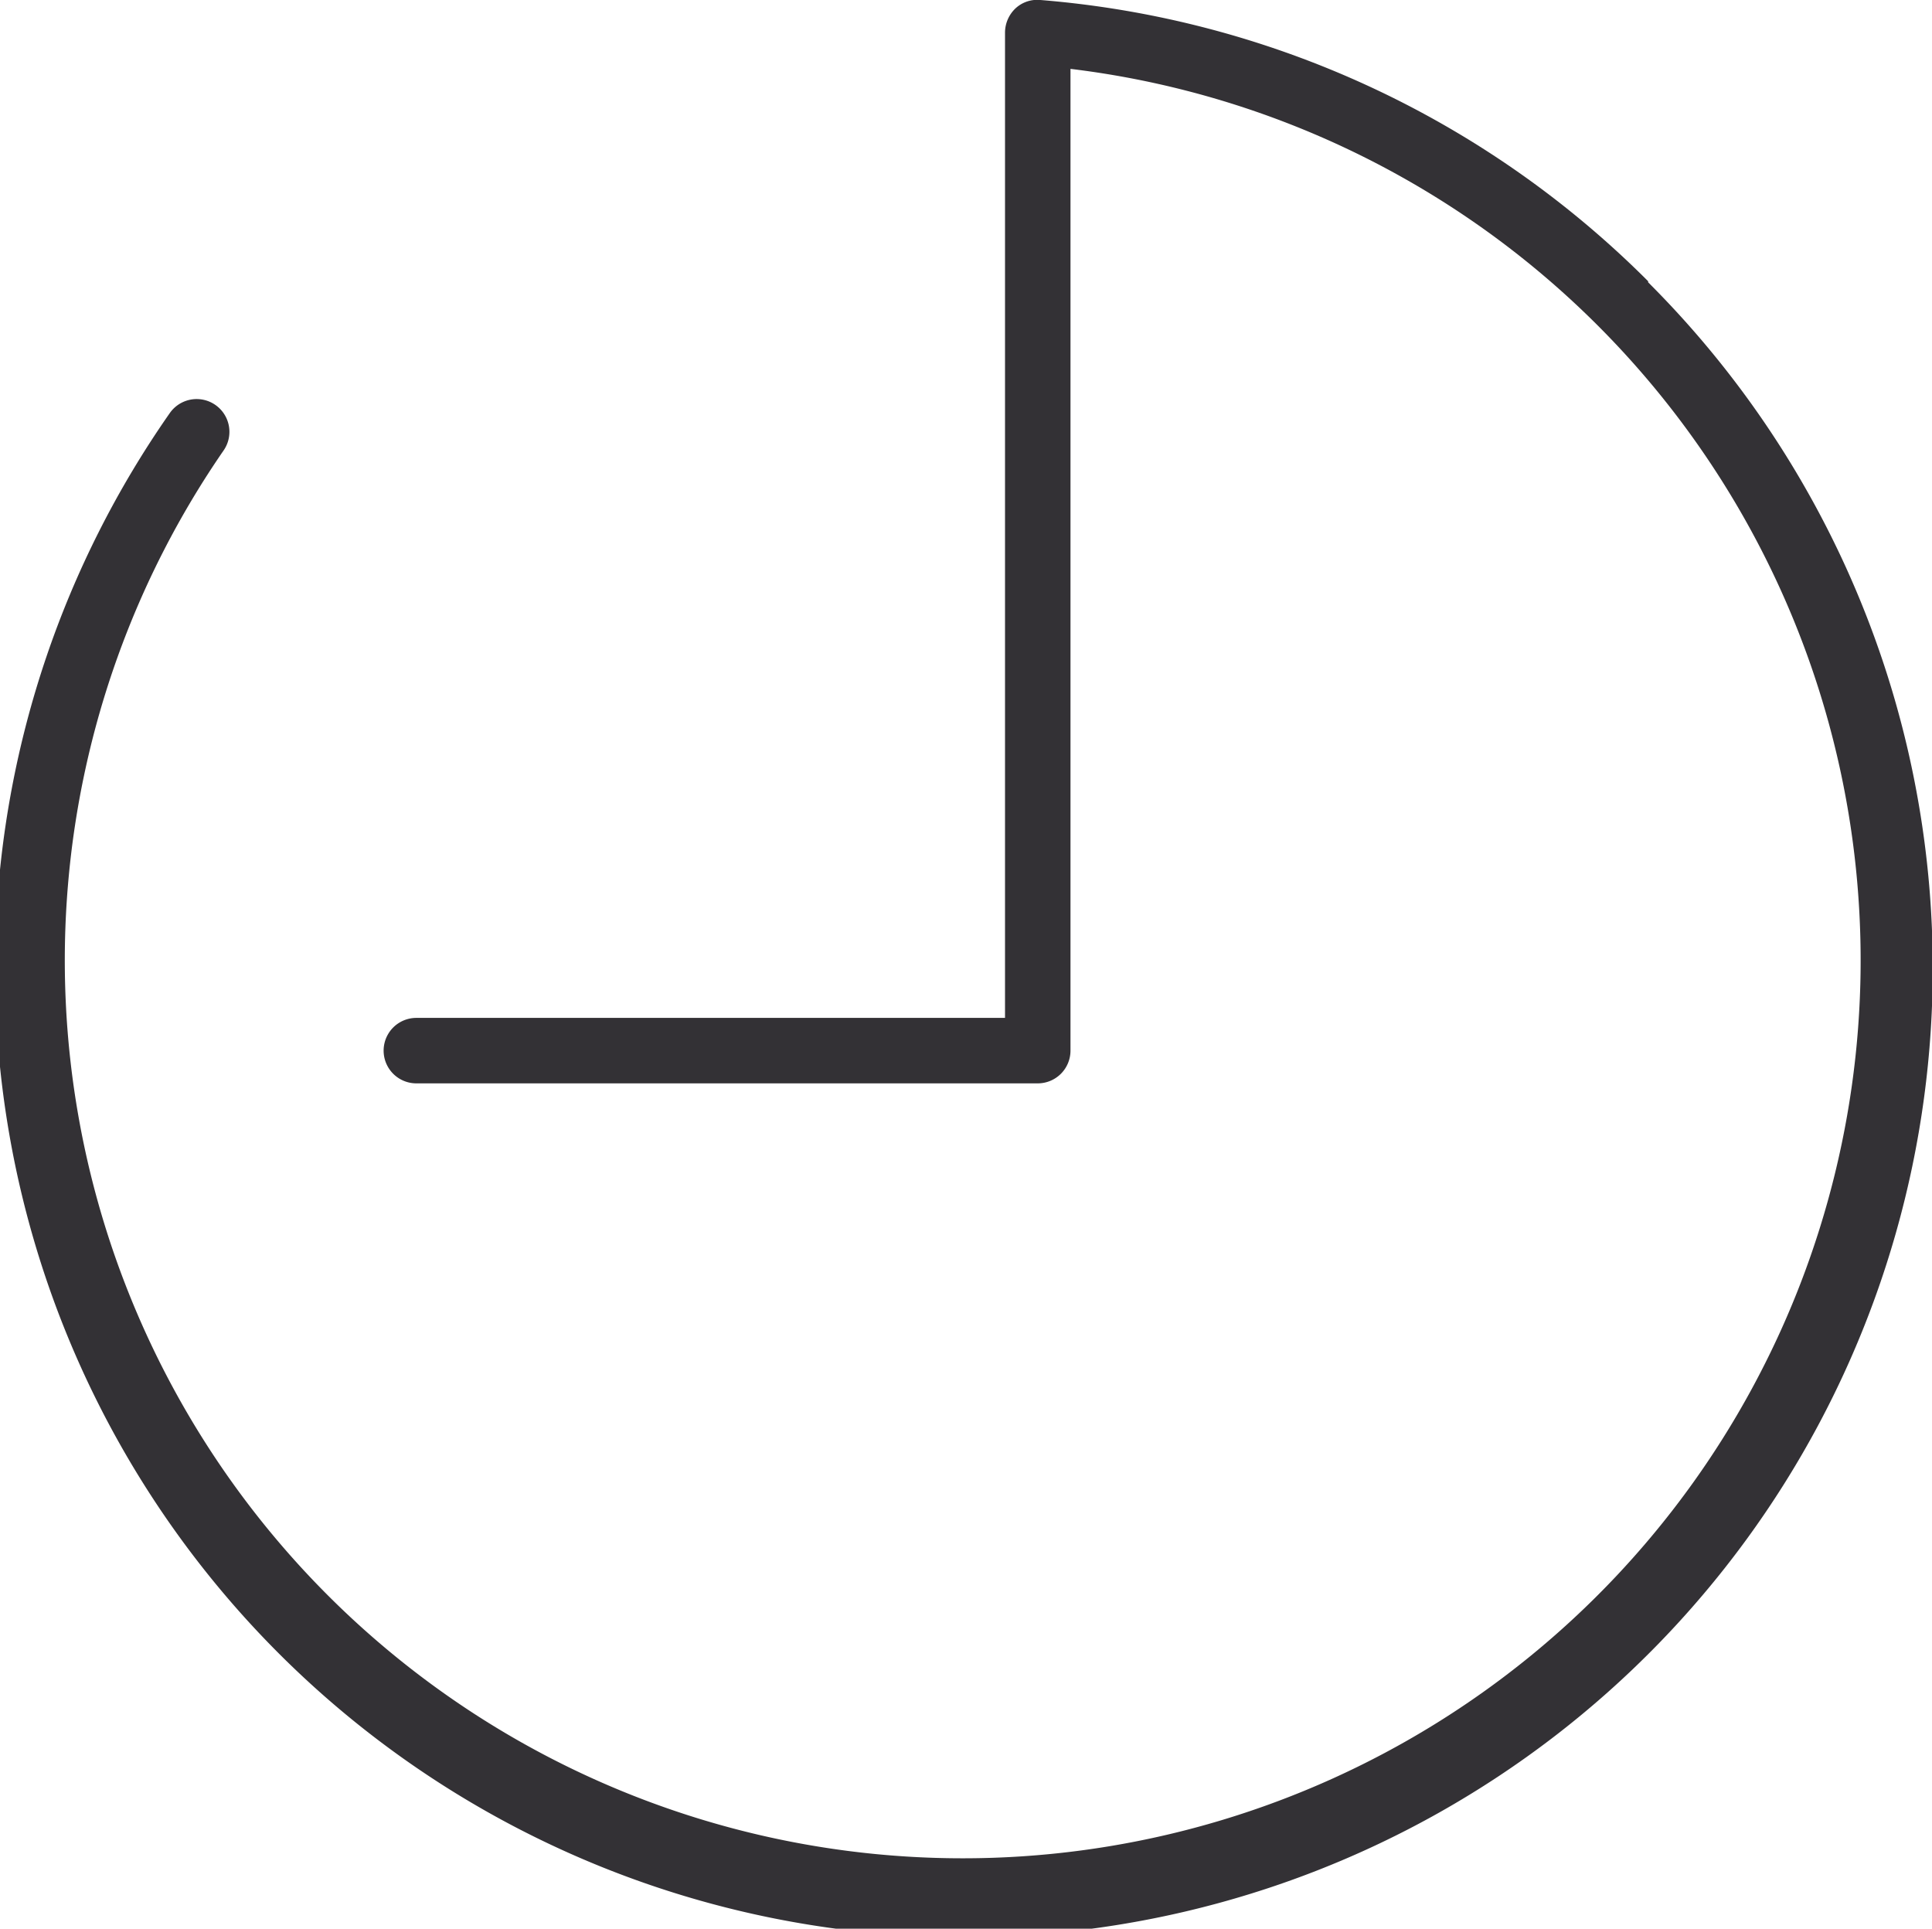 <svg xmlns="http://www.w3.org/2000/svg" viewBox="0 0 73.78 73.65"><defs><style>.cls-1{fill:#333135;}</style></defs><g id="레이어_2" data-name="레이어 2"><g id="object"><path class="cls-1" d="M62.94,10.74A37,37,0,0,0,39.73,0a1.22,1.22,0,0,0-.95.32,1.28,1.28,0,0,0-.4.92V38.87H15.9a1.25,1.25,0,1,0,0,2.5H39.63a1.25,1.25,0,0,0,1.25-1.25V2.63A34.29,34.29,0,1,1,8.54,17.2a1.25,1.25,0,0,0-2.06-1.42,37,37,0,1,0,56.46-5Z"/></g></g></svg>
